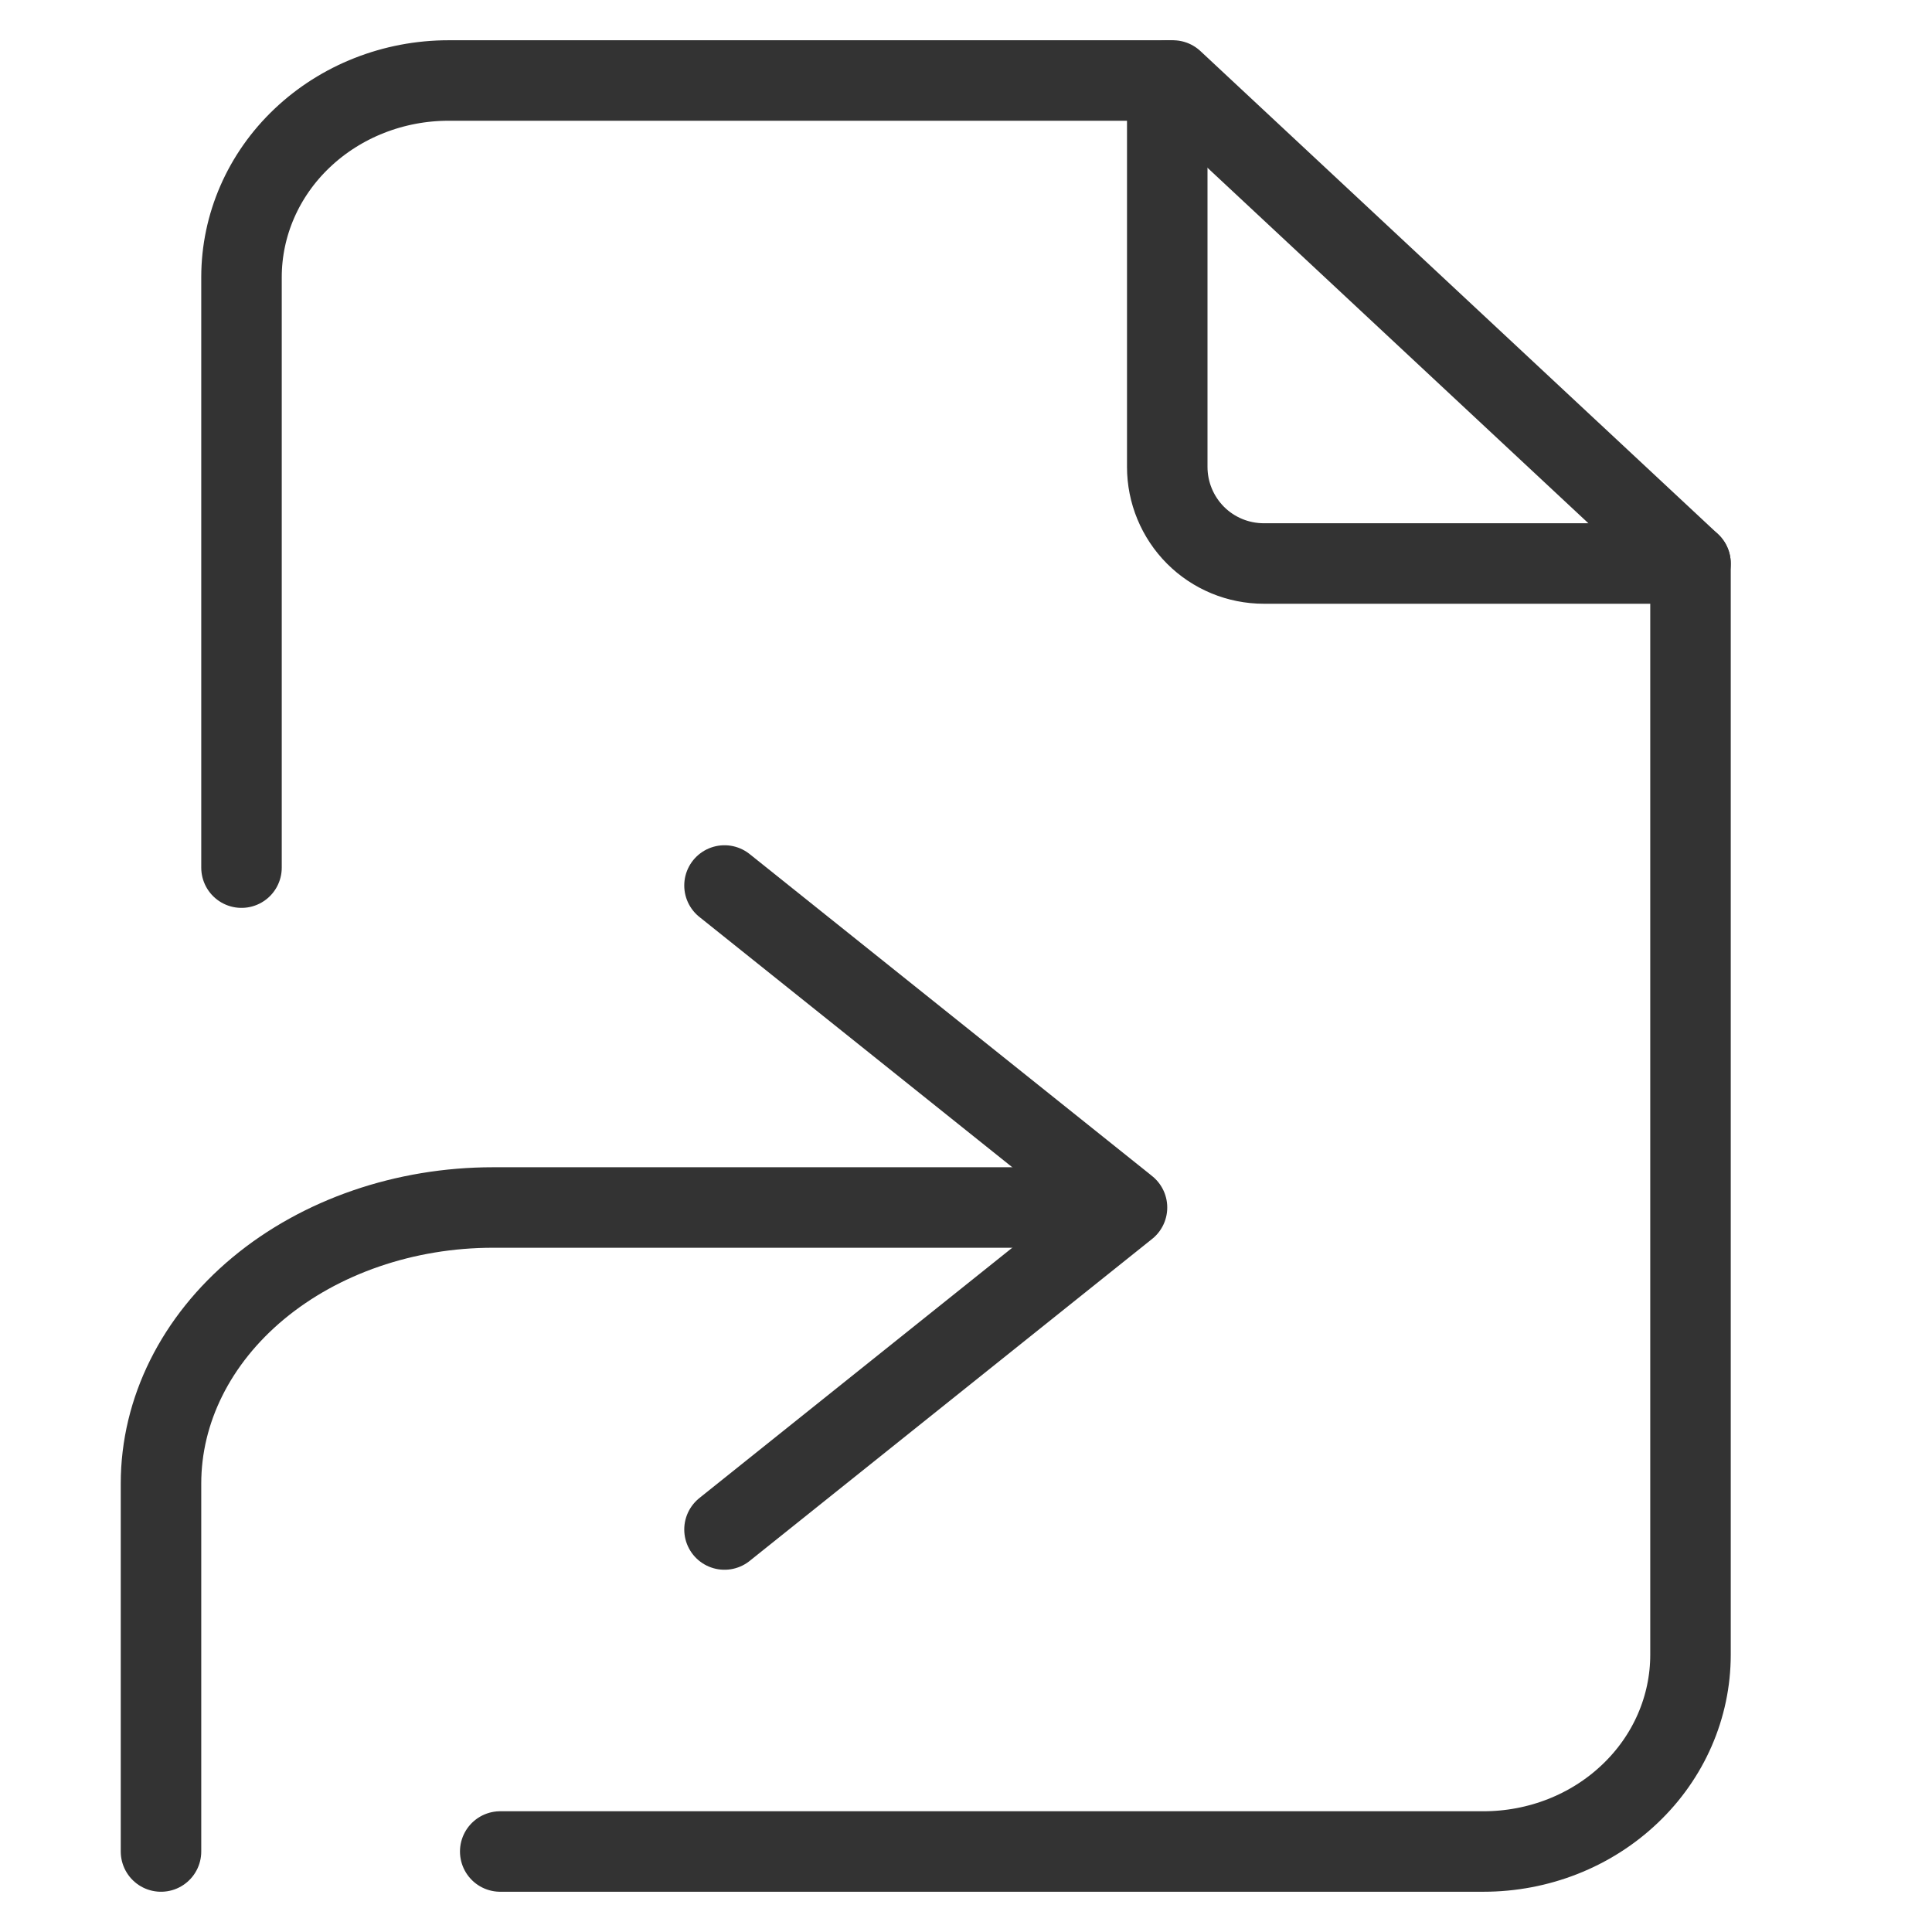 <svg xmlns="http://www.w3.org/2000/svg" width="24" height="24" fill="none" viewBox="0 0 24 24">
    <path stroke="#333" stroke-linecap="round" stroke-linejoin="round" d="M2 23v-4.571c0-.91.435-1.782 1.208-2.425C3.982 15.361 5.031 15 6.125 15H13"/>
    <path stroke="#333" stroke-linecap="round" stroke-linejoin="round" d="M9 19l5-4-5-4M14.5 1v4.8c0 .318.126.623.351.849.225.225.53.351.849.351H21"/>
    <path stroke="#333" stroke-linecap="round" stroke-linejoin="round" d="M3 10.778V3.444c0-.648.27-1.27.753-1.728C4.235 1.258 4.89 1 5.571 1h9L21 7v13.556c0 .648-.27 1.27-.753 1.728-.482.459-1.136.716-1.818.716H6.214"/>
</svg>
